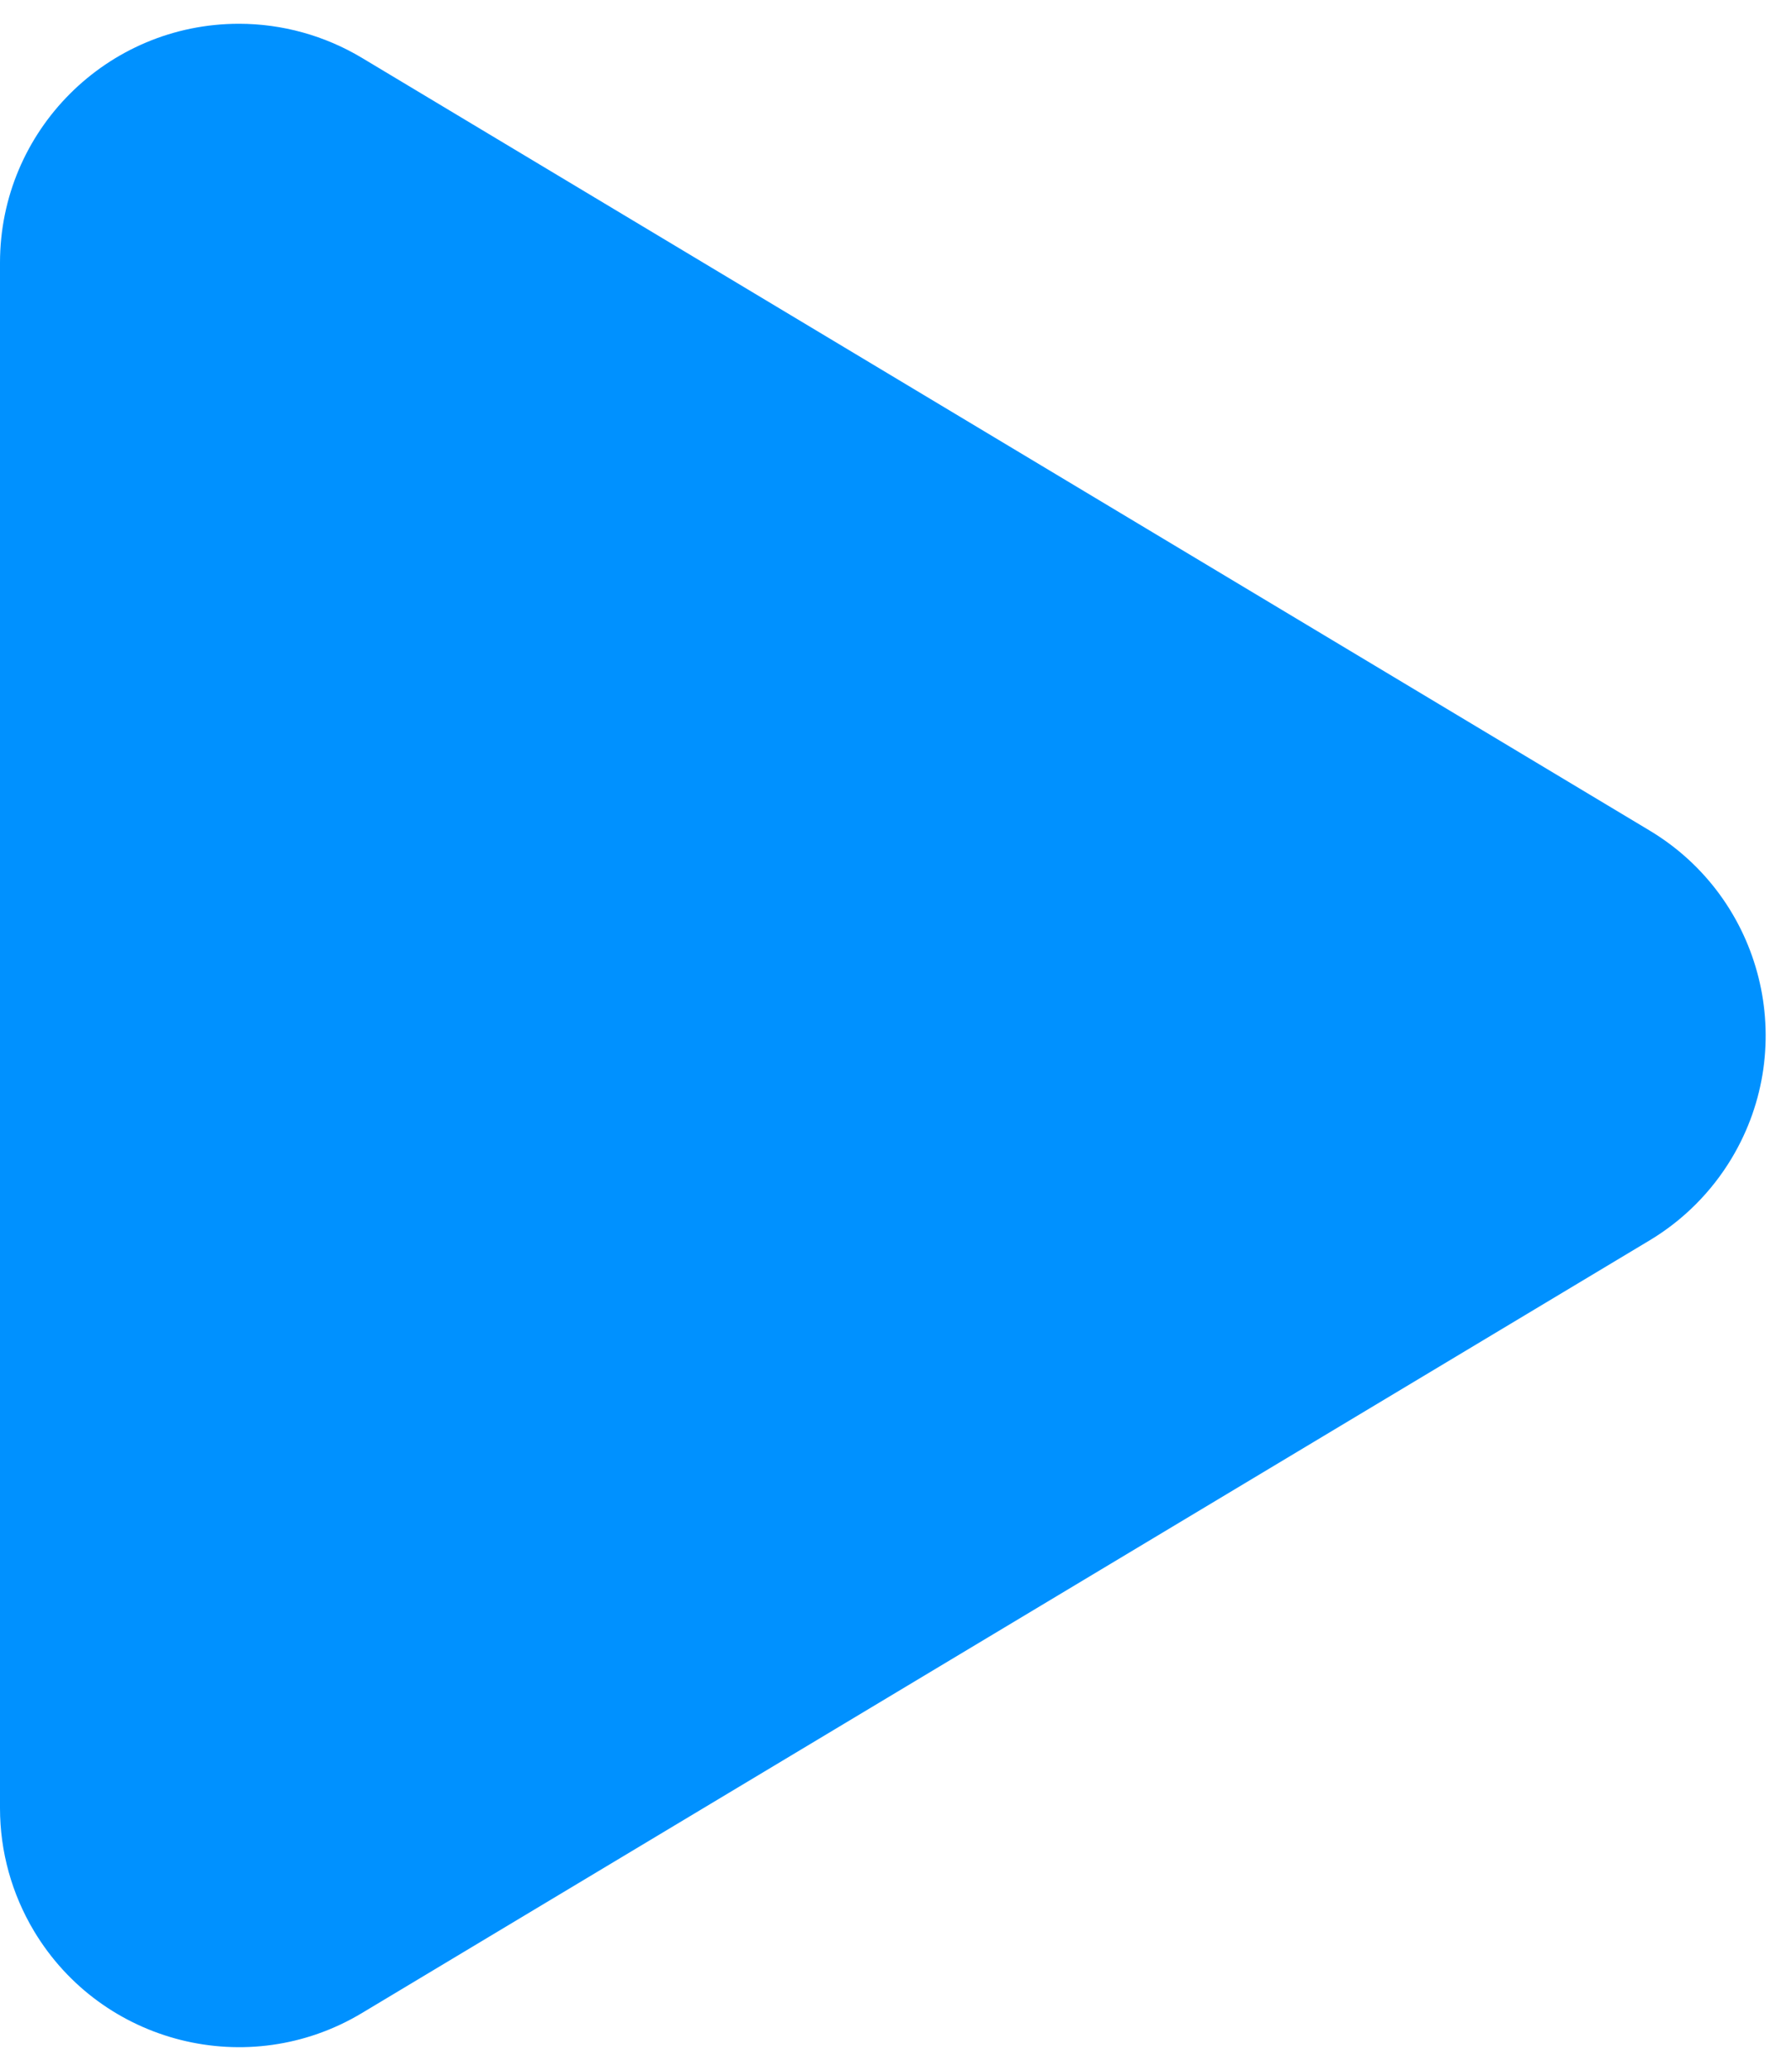 <?xml version="1.0" encoding="UTF-8"?>
<svg width="45px" height="52px" viewBox="0 0 45 52" version="1.1" xmlns="http://www.w3.org/2000/svg" xmlns:xlink="http://www.w3.org/1999/xlink">
    <!-- Generator: Sketch 60.1 (88133) - https://sketch.com -->
    <title>Triangle备份</title>
    <desc>Created with Sketch.</desc>
    <g id="改蓝色" stroke="none" stroke-width="1" fill="none" fill-rule="evenodd">
        <g id="19-虚拟键盘" transform="translate(-393, -1360)" fill="#0091FF">
            <g id="转盘" transform="translate(201, 1263)">
                <path d="M222.145,106.575 L241.548,138.913 C243.253,141.755 242.331,145.44 239.49,147.145 C238.557,147.704 237.49,148 236.403,148 L197.597,148 C194.283,148 191.597,145.314 191.597,142 C191.597,140.913 191.893,139.846 192.452,138.913 L211.855,106.575 C213.56,103.733 217.245,102.812 220.087,104.517 C220.931,105.024 221.638,105.73 222.145,106.575 Z" id="Triangle备份" transform="translate(217, 123) rotate(-270) translate(-217, -123) "></path>
            </g>
        </g>
    </g>
</svg>